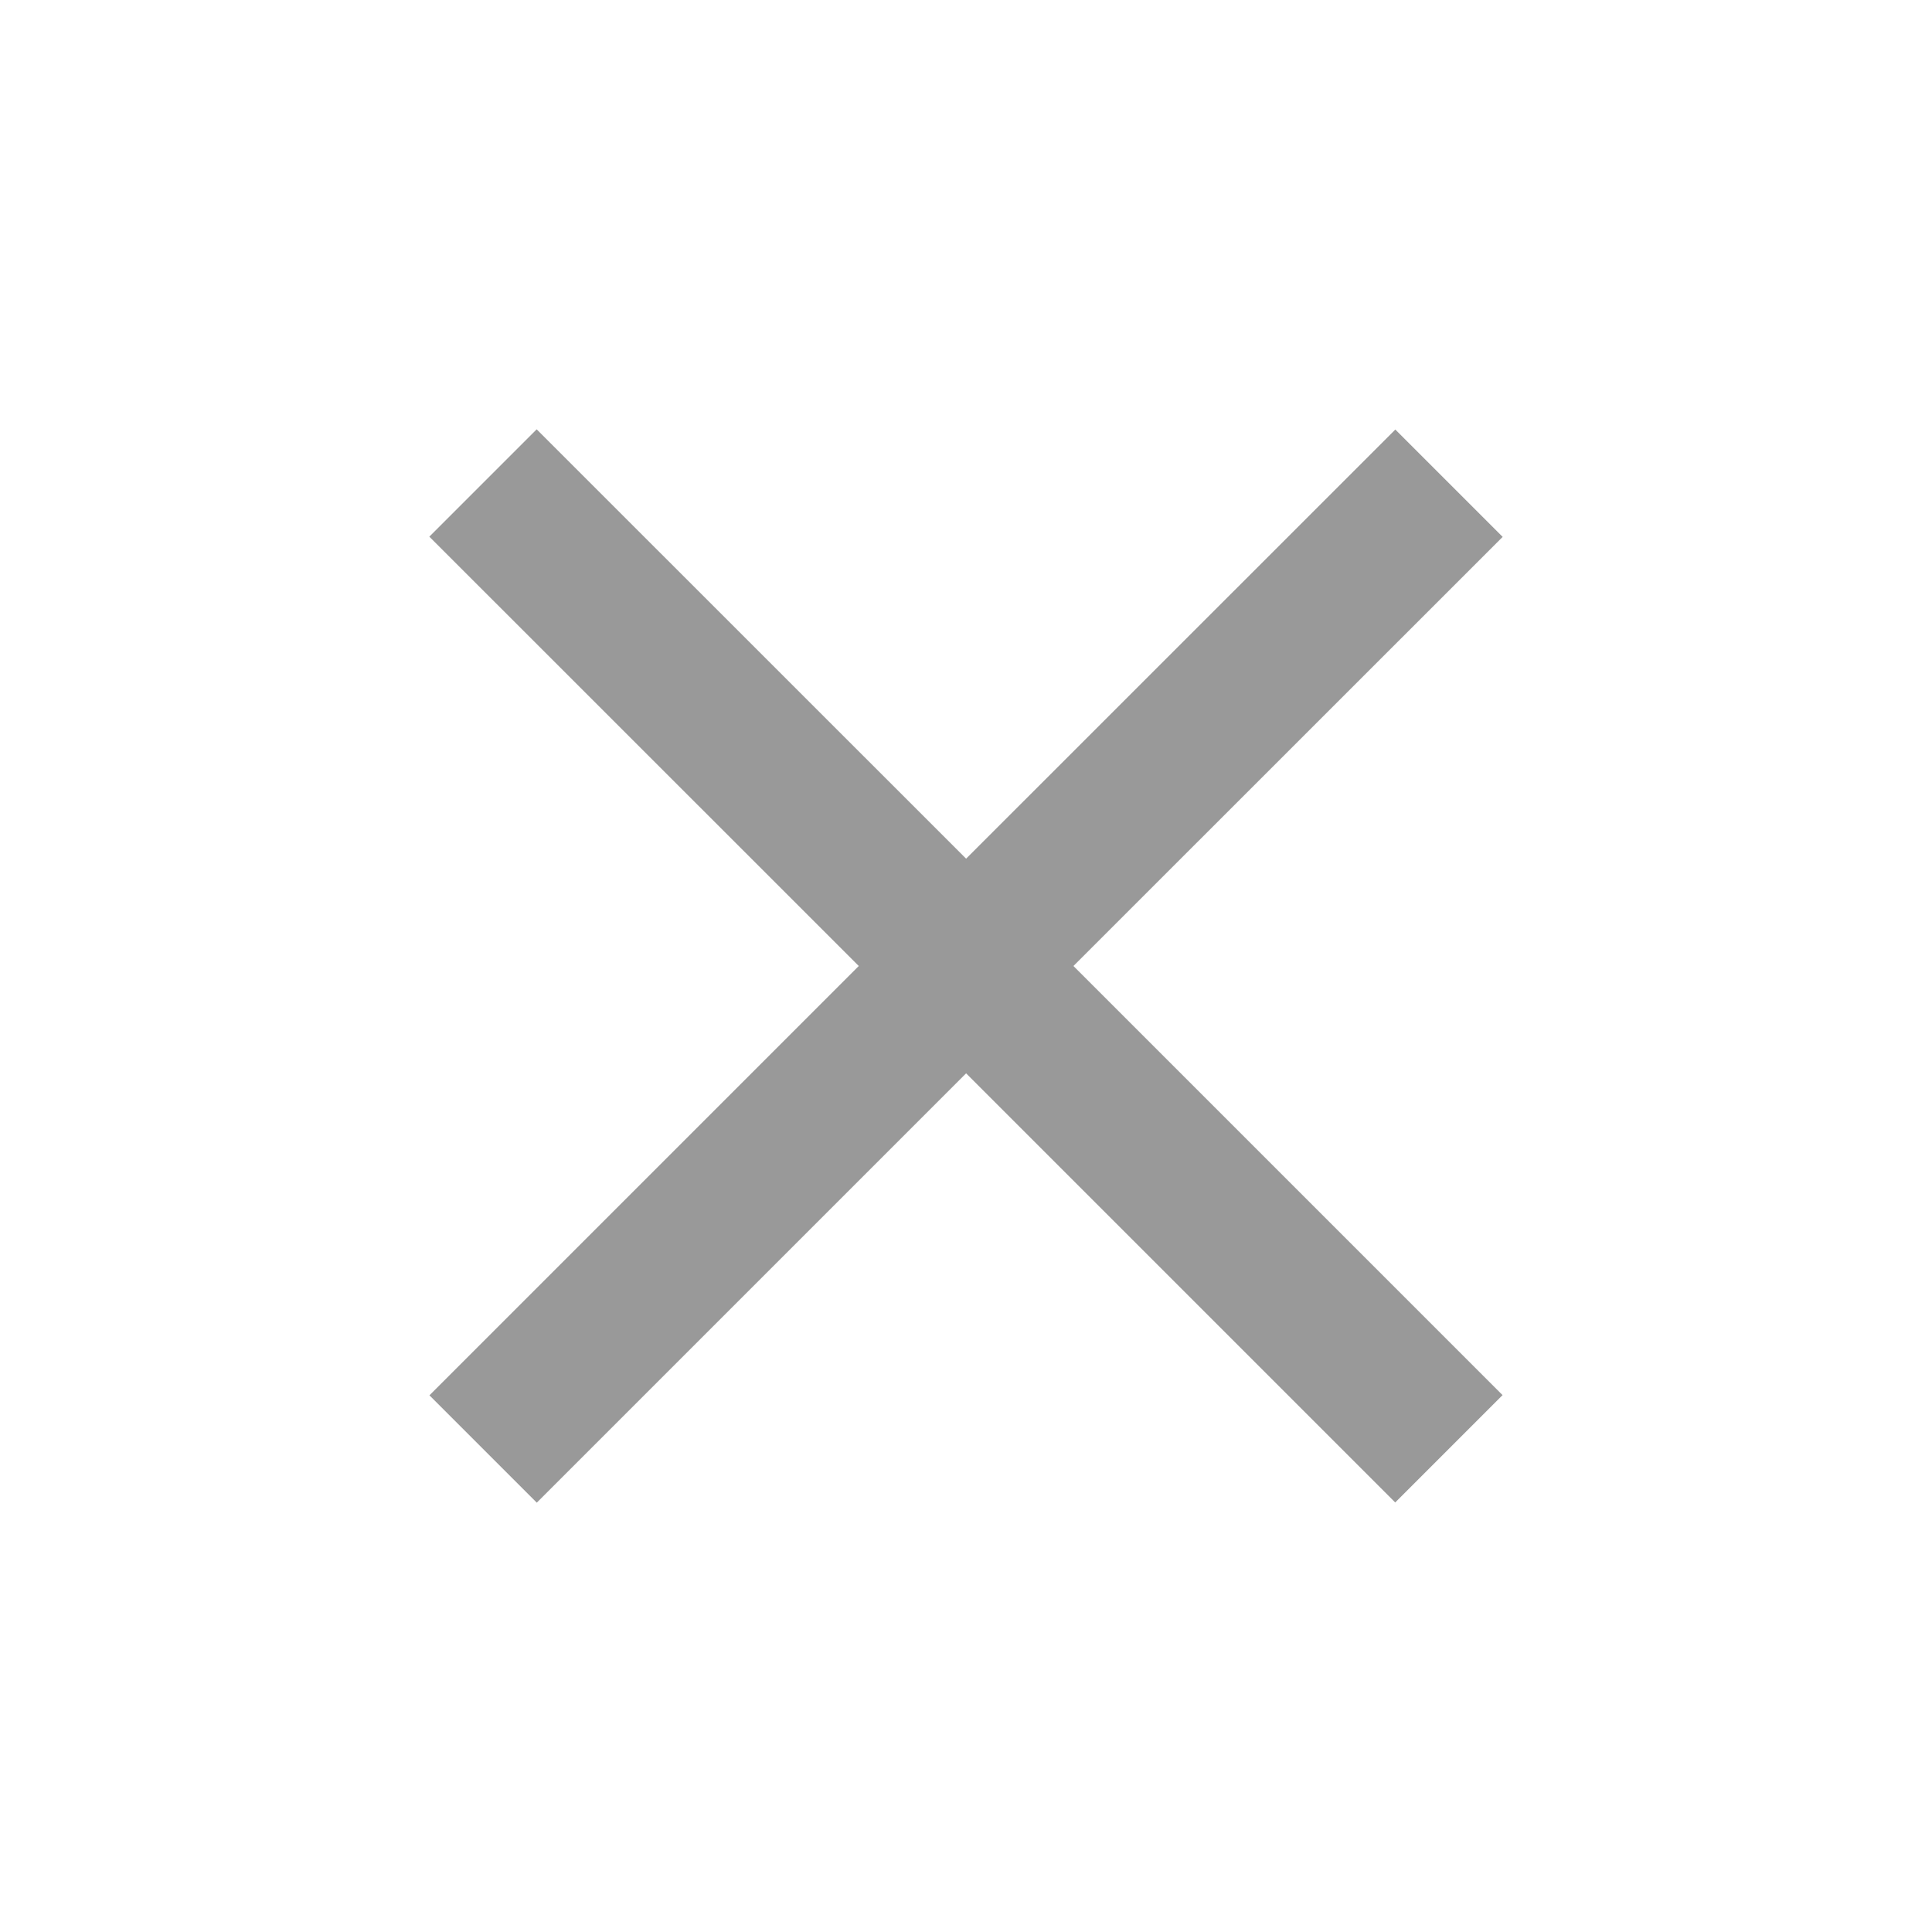 <svg width="18" height="18" viewBox="0 0 18 18" fill="none" xmlns="http://www.w3.org/2000/svg">
<g id="Group 143">
<path id="Union" fill-rule="evenodd" clip-rule="evenodd" d="M12.999 13.998L13.999 12.998L10.001 9L14 5.002L13 4.002L9.001 8L5 4L4 5L8.001 9L4.001 13L5.001 14L9.001 10L12.999 13.998Z" fill="#999999"/>
</g>
</svg>
